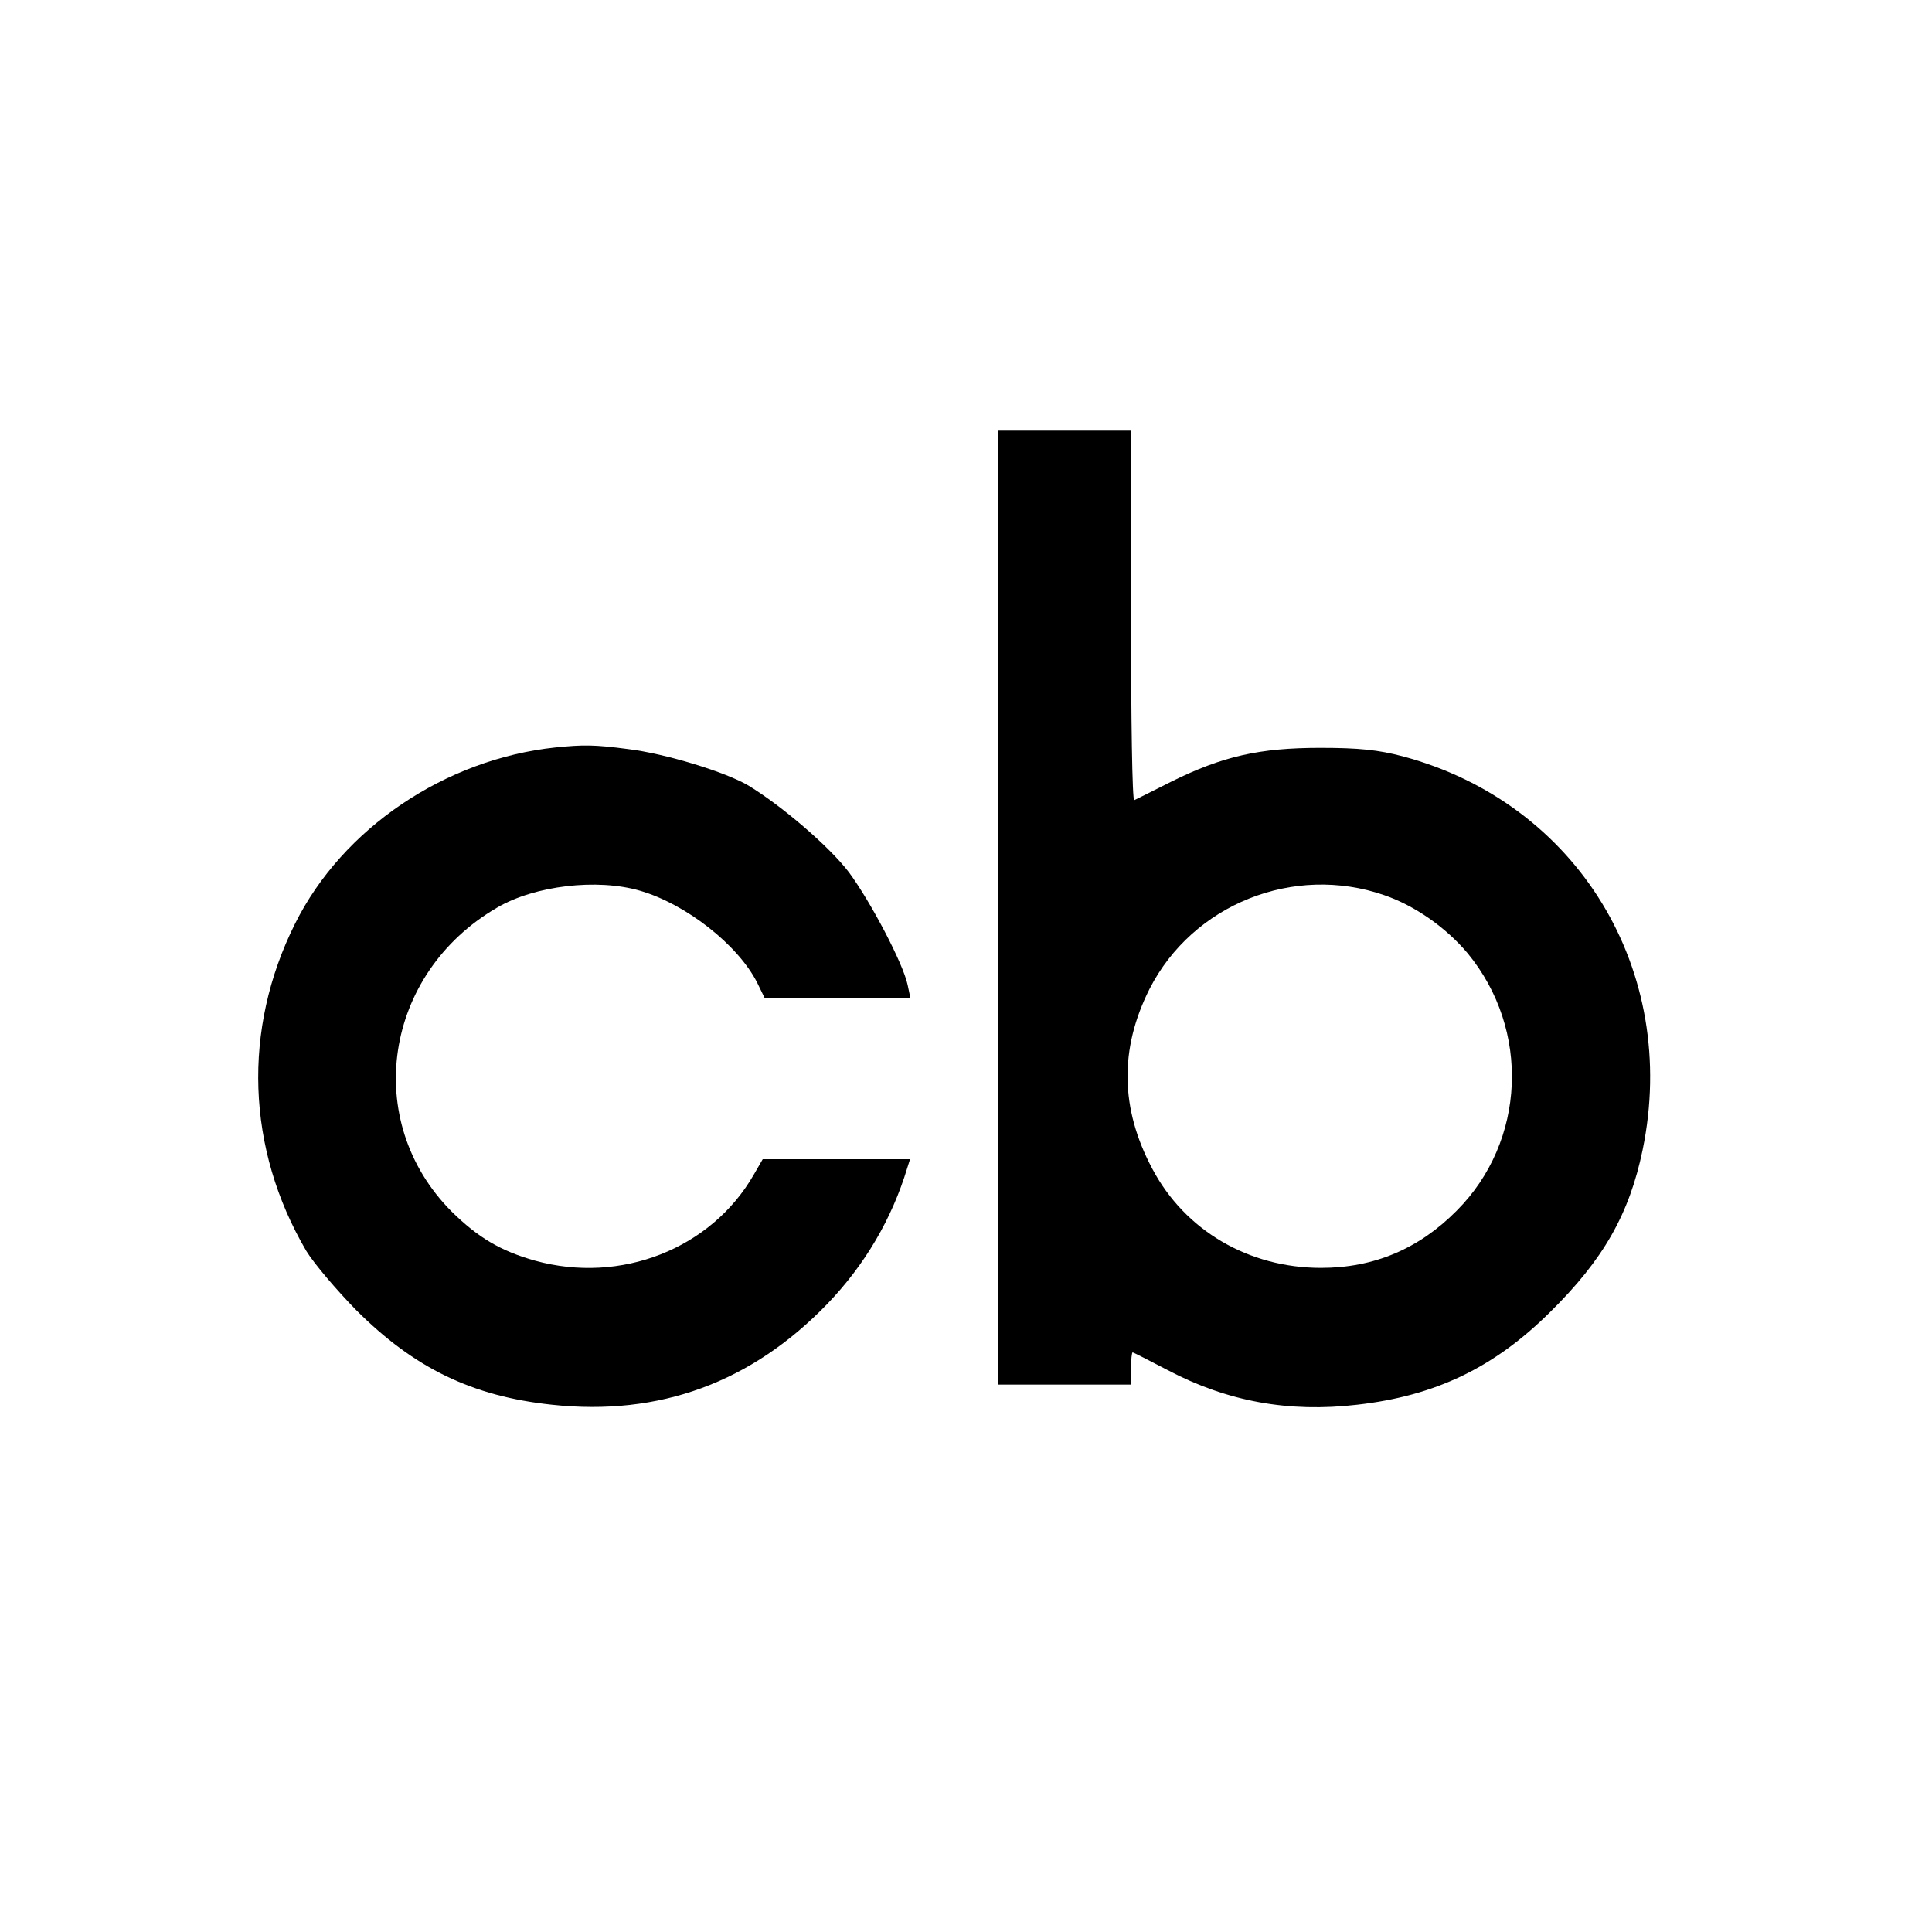 <?xml version="1.0" standalone="no"?>
<!DOCTYPE svg PUBLIC "-//W3C//DTD SVG 20010904//EN"
 "http://www.w3.org/TR/2001/REC-SVG-20010904/DTD/svg10.dtd">
<svg version="1.0" xmlns="http://www.w3.org/2000/svg"
 width="480pt" height="480pt" viewBox="0 0 480 480"
 preserveAspectRatio="xMidYMid meet">
<g transform="translate(0,480) scale(0.1,-0.1)"
fill="#000000" stroke="none">
<path d="M2480 2545 l0 -1185 165 0 165 0 0 40 c0 22 2 40 4 40 2 0 41 -20 87
-44 148 -78 301 -106 471 -86 194 22 340 92 479 230 133 131 197 244 230 403
92 446 -162 862 -596 978 -61 16 -109 21 -205 21 -151 0 -243 -21 -370 -84
-47 -24 -88 -44 -92 -46 -5 -2 -8 204 -8 457 l0 461 -165 0 -165 0 0 -1185z
m959 31 c76 -26 153 -80 207 -144 157 -190 145 -468 -27 -640 -94 -95 -206
-142 -337 -142 -180 0 -338 93 -419 246 -80 150 -82 298 -7 447 107 210 358
311 583 233z"/>
<path d="M1380 2943 c-274 -29 -529 -201 -647 -438 -131 -262 -121 -559 28
-813 19 -31 75 -97 124 -147 144 -144 288 -214 486 -235 267 -29 496 55 685
251 93 97 160 211 198 337 l7 22 -183 0 -183 0 -22 -38 c-106 -185 -331 -273
-544 -214 -85 24 -141 57 -207 122 -224 225 -169 591 113 755 94 55 249 73
355 42 114 -33 243 -134 291 -228 l19 -39 181 0 181 0 -7 33 c-11 53 -92 207
-146 280 -48 63 -164 163 -249 215 -57 34 -208 80 -300 91 -83 11 -111 11
-180 4z"/>
</g>
</svg>
